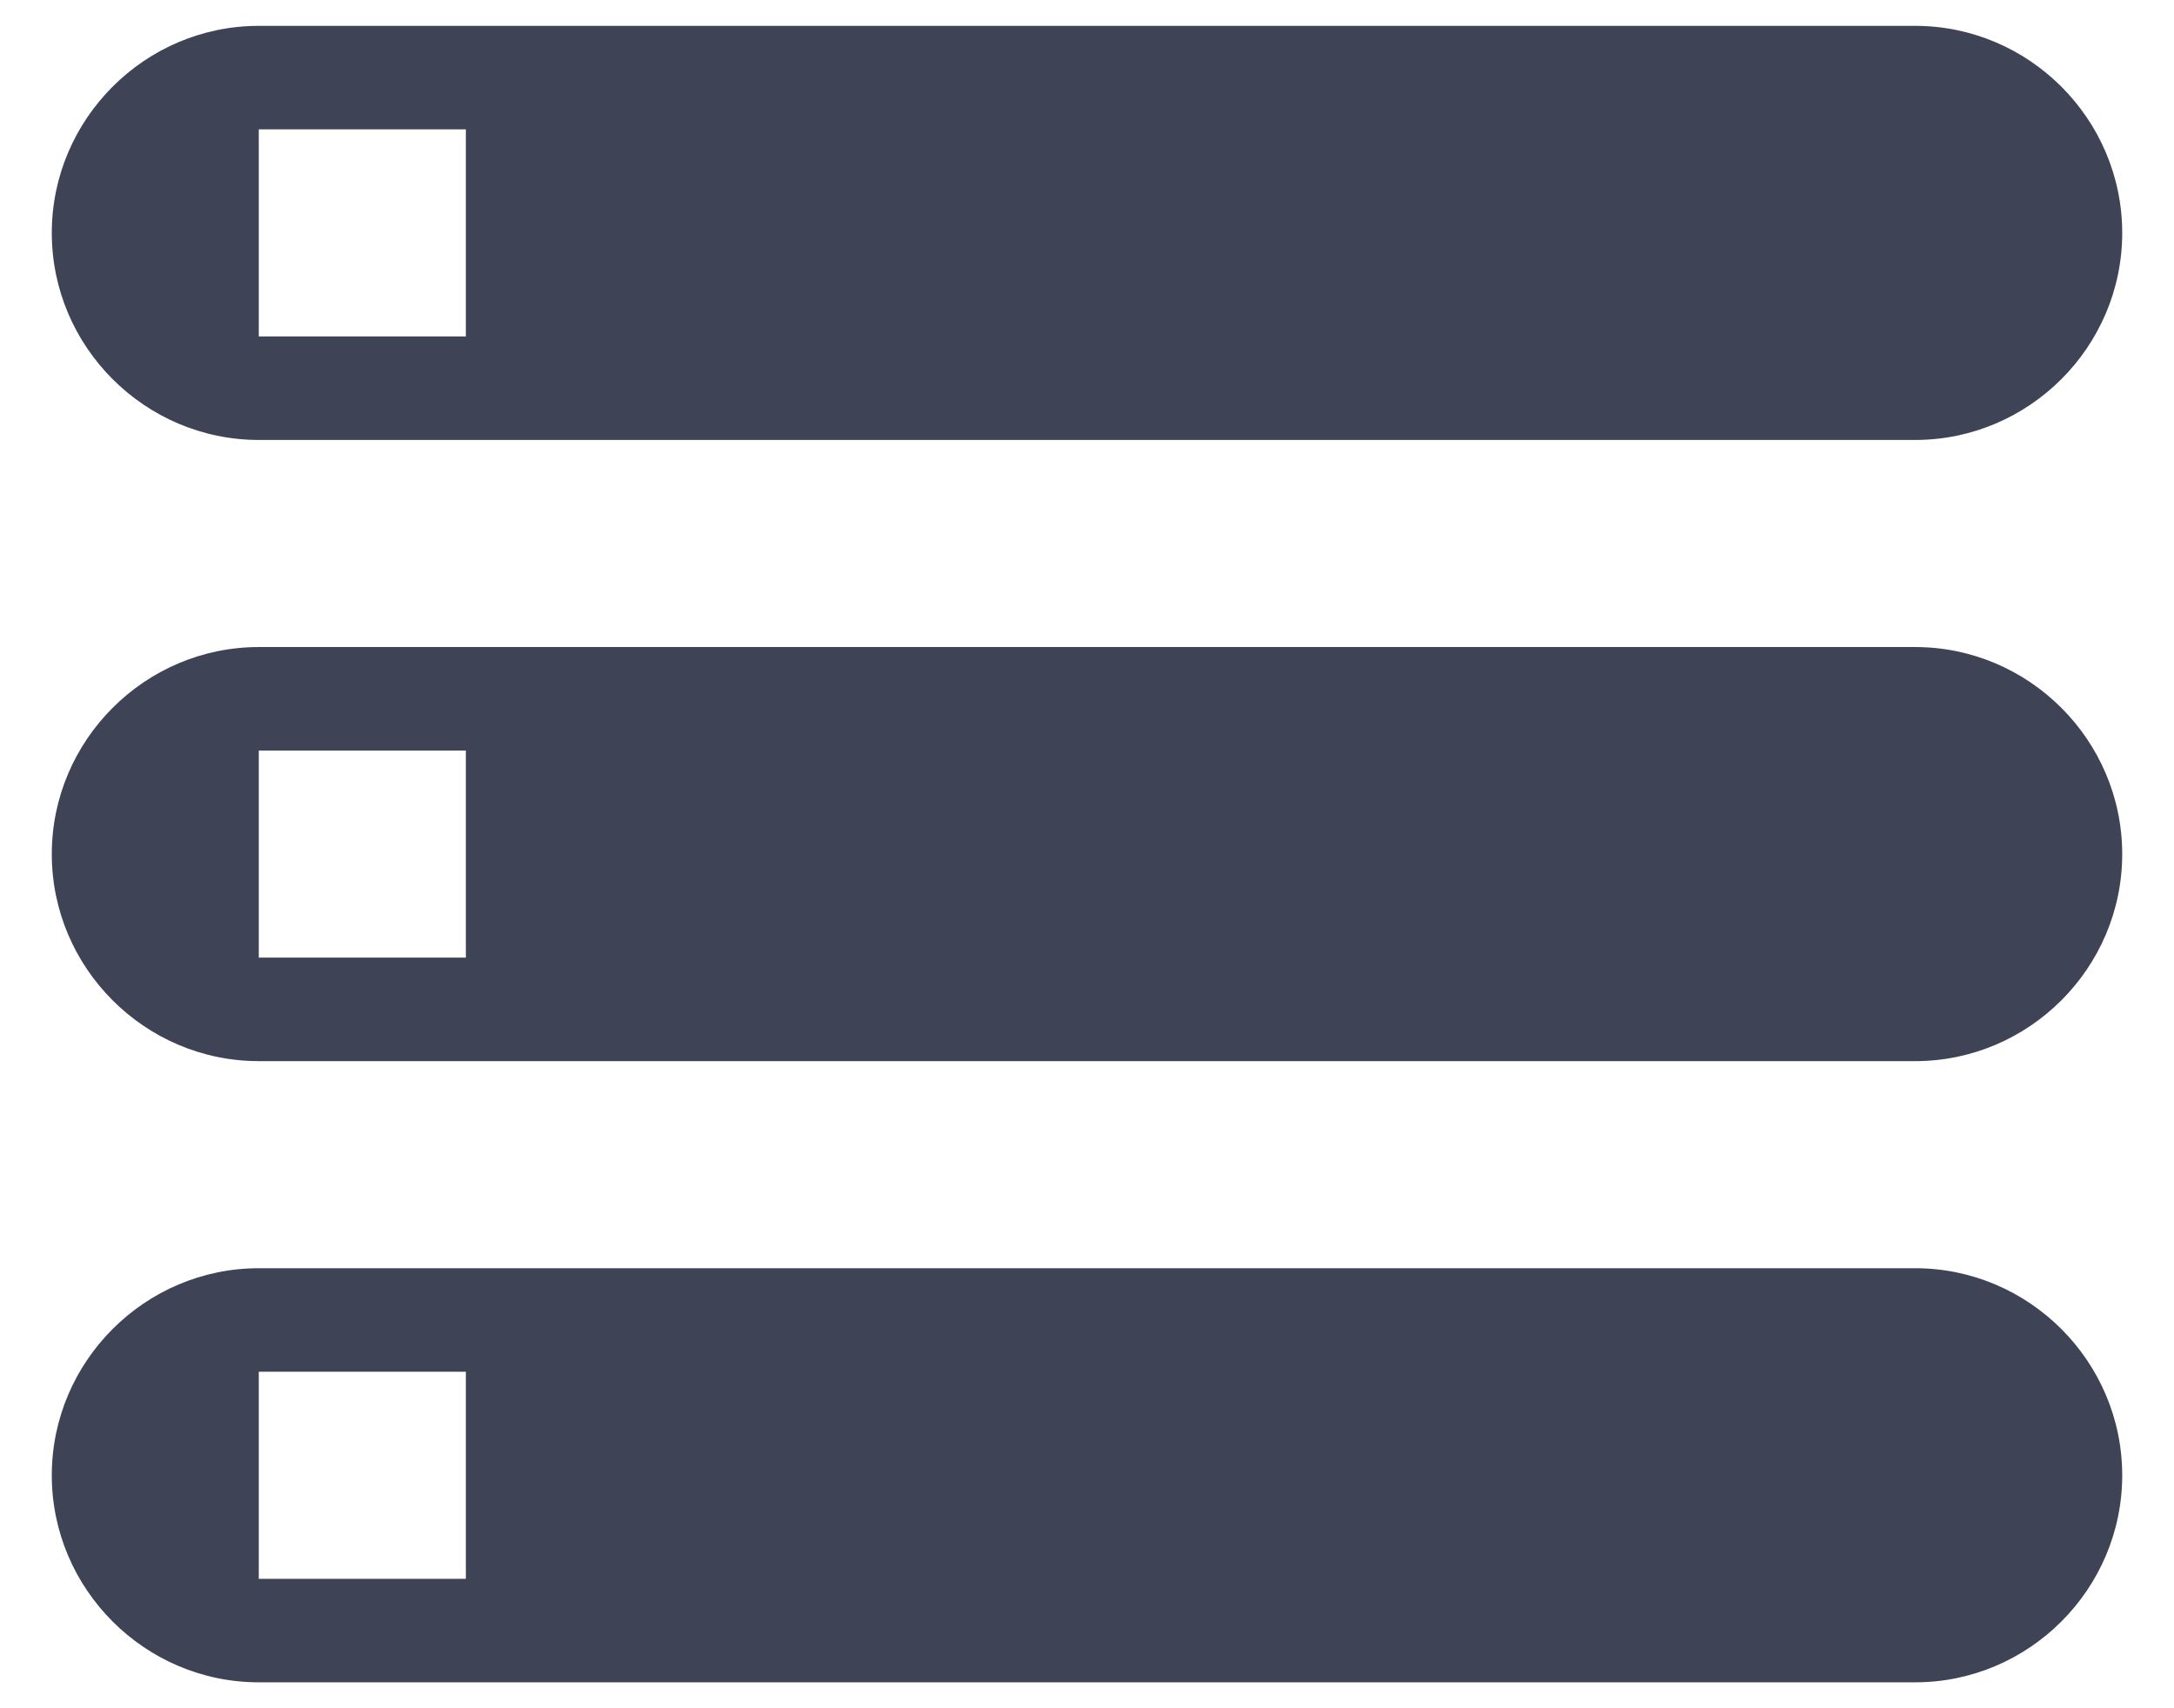 <svg width="28" height="22" viewBox="0 0 28 22" fill="none" xmlns="http://www.w3.org/2000/svg">
<path d="M3.333 21.666H24.666C26.133 21.666 27.333 20.466 27.333 19C27.333 17.533 26.133 16.333 24.666 16.333H3.333C1.867 16.333 0.667 17.533 0.667 19C0.667 20.466 1.867 21.666 3.333 21.666ZM3.333 17.666H6V20.333H3.333V17.666ZM0.667 3C0.667 4.466 1.867 5.666 3.333 5.666H24.666C26.133 5.666 27.333 4.466 27.333 3C27.333 1.533 26.133 0.333 24.666 0.333H3.333C1.867 0.333 0.667 1.533 0.667 3ZM6 4.333H3.333V1.666H6V4.333ZM3.333 13.666H24.666C26.133 13.666 27.333 12.466 27.333 11C27.333 9.533 26.133 8.333 24.666 8.333H3.333C1.867 8.333 0.667 9.533 0.667 11C0.667 12.466 1.867 13.666 3.333 13.666ZM3.333 9.666H6V12.333H3.333V9.666Z" fill="#3F4356"/>
</svg>

